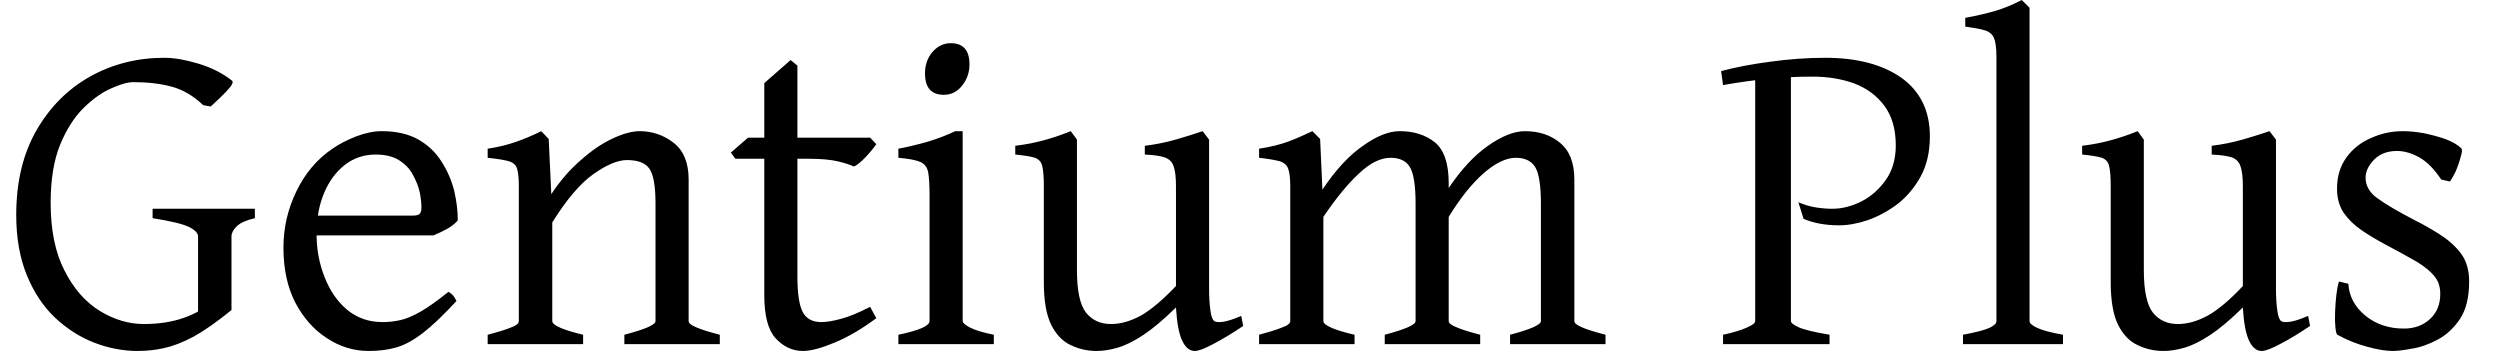 <svg width="77" height="11" viewBox="0 0 77 11" fill="none" xmlns="http://www.w3.org/2000/svg">
<path d="M7.85 6.43V6.72C7.59 6.78 7.403 6.863 7.29 6.97C7.183 7.077 7.13 7.18 7.13 7.28V9.55C7.13 9.55 7.08 9.573 6.98 9.62C6.873 9.673 6.753 9.73 6.62 9.79C6.48 9.85 6.36 9.897 6.26 9.93C6.153 9.963 6.1 9.963 6.1 9.93V7.28C6.1 7.18 6.007 7.083 5.82 6.99C5.627 6.897 5.253 6.807 4.7 6.72V6.43H7.85ZM7.14 2.48C7.187 2.513 7.17 2.58 7.09 2.68C7.01 2.78 6.91 2.887 6.79 3C6.67 3.113 6.57 3.207 6.49 3.28L6.26 3.24C5.96 2.953 5.637 2.763 5.29 2.67C4.95 2.577 4.557 2.53 4.11 2.53C3.937 2.53 3.71 2.593 3.43 2.72C3.15 2.84 2.867 3.04 2.58 3.32C2.293 3.6 2.05 3.98 1.85 4.46C1.657 4.94 1.56 5.537 1.56 6.25C1.56 7.09 1.703 7.787 1.99 8.34C2.27 8.893 2.633 9.307 3.08 9.58C3.52 9.847 3.97 9.98 4.43 9.98C4.89 9.98 5.3 9.917 5.66 9.79C6.02 9.663 6.32 9.49 6.56 9.27C6.613 9.297 6.717 9.34 6.87 9.4C7.017 9.46 7.103 9.51 7.13 9.55C6.677 9.917 6.287 10.19 5.96 10.37C5.633 10.543 5.333 10.66 5.06 10.72C4.793 10.78 4.52 10.81 4.24 10.81C3.787 10.81 3.337 10.723 2.89 10.55C2.45 10.377 2.047 10.117 1.68 9.77C1.32 9.423 1.033 8.987 0.82 8.46C0.607 7.933 0.5 7.32 0.5 6.62C0.5 5.607 0.707 4.74 1.12 4.02C1.533 3.3 2.083 2.747 2.77 2.36C3.463 1.973 4.227 1.78 5.06 1.78C5.36 1.78 5.71 1.84 6.11 1.96C6.51 2.08 6.853 2.253 7.14 2.48ZM14.1 6.79C14.02 6.883 13.91 6.97 13.77 7.05C13.637 7.123 13.497 7.19 13.35 7.25H9.43L9.44 6.64H12.72C12.827 6.64 12.897 6.62 12.93 6.58C12.963 6.547 12.98 6.483 12.98 6.39C12.98 6.263 12.963 6.11 12.93 5.93C12.89 5.75 12.82 5.57 12.72 5.39C12.627 5.21 12.487 5.06 12.3 4.94C12.113 4.82 11.87 4.76 11.57 4.76C11.21 4.76 10.893 4.867 10.62 5.08C10.347 5.293 10.133 5.583 9.98 5.95C9.827 6.317 9.75 6.733 9.75 7.2C9.75 7.68 9.833 8.127 10 8.54C10.16 8.953 10.39 9.287 10.69 9.54C10.997 9.793 11.36 9.92 11.78 9.92C11.967 9.92 12.15 9.9 12.33 9.86C12.51 9.82 12.717 9.733 12.95 9.6C13.183 9.467 13.47 9.263 13.81 8.99C13.87 9.017 13.923 9.06 13.97 9.12C14.01 9.18 14.04 9.23 14.06 9.27C13.653 9.71 13.307 10.04 13.02 10.26C12.733 10.48 12.463 10.627 12.21 10.7C11.957 10.773 11.673 10.81 11.36 10.81C10.893 10.81 10.46 10.677 10.06 10.41C9.66 10.15 9.337 9.783 9.09 9.31C8.85 8.837 8.73 8.277 8.73 7.63C8.73 7.017 8.863 6.437 9.13 5.89C9.397 5.337 9.767 4.9 10.24 4.58C10.44 4.44 10.683 4.313 10.97 4.2C11.257 4.093 11.52 4.04 11.76 4.04C12.207 4.04 12.583 4.127 12.89 4.3C13.19 4.473 13.427 4.7 13.6 4.98C13.78 5.26 13.91 5.56 13.99 5.88C14.063 6.193 14.1 6.497 14.1 6.79ZM22.17 10.6H19.23V10.31C19.87 10.143 20.19 10.003 20.19 9.89V6.27C20.19 5.717 20.123 5.353 19.99 5.18C19.863 5.013 19.637 4.93 19.31 4.93C19.03 4.93 18.687 5.073 18.28 5.36C17.873 5.647 17.45 6.143 17.01 6.85V9.89C17.01 9.957 17.097 10.027 17.27 10.1C17.443 10.173 17.673 10.243 17.96 10.31V10.6H15.02V10.31C15.327 10.23 15.563 10.157 15.73 10.09C15.897 10.03 15.98 9.963 15.98 9.89V5.74C15.98 5.5 15.963 5.323 15.93 5.21C15.903 5.097 15.823 5.017 15.69 4.97C15.557 4.93 15.333 4.893 15.02 4.86V4.58C15.333 4.533 15.623 4.463 15.89 4.37C16.157 4.277 16.417 4.167 16.67 4.04L16.9 4.28L16.98 5.98C17.247 5.573 17.547 5.227 17.88 4.94C18.207 4.647 18.533 4.423 18.86 4.27C19.187 4.117 19.467 4.04 19.7 4.04C20.093 4.04 20.443 4.16 20.75 4.4C21.057 4.64 21.21 5.017 21.21 5.53V9.89C21.21 9.95 21.28 10.01 21.42 10.07C21.56 10.137 21.81 10.217 22.17 10.31V10.6ZM26.8 9.45L26.99 9.8C26.543 10.133 26.117 10.383 25.71 10.55C25.297 10.723 24.97 10.81 24.73 10.81C24.41 10.81 24.13 10.68 23.89 10.42C23.657 10.167 23.54 9.723 23.54 9.09V4.89H22.65L22.51 4.7L23.04 4.24H23.54V2.56L24.35 1.85L24.56 2.02V4.24H26.8L26.99 4.44C26.903 4.567 26.79 4.703 26.65 4.85C26.51 4.997 26.393 5.09 26.3 5.13C26.193 5.077 26.03 5.023 25.81 4.97C25.583 4.917 25.287 4.89 24.92 4.89H24.56V8.5C24.56 9.047 24.617 9.42 24.73 9.62C24.837 9.82 25.027 9.92 25.3 9.92C25.46 9.92 25.66 9.887 25.9 9.82C26.14 9.76 26.44 9.637 26.8 9.45ZM29.86 1.98C29.86 2.233 29.783 2.453 29.63 2.64C29.483 2.827 29.297 2.92 29.07 2.92C28.683 2.92 28.49 2.7 28.49 2.26C28.49 2 28.567 1.78 28.72 1.6C28.88 1.42 29.067 1.33 29.28 1.33C29.667 1.33 29.86 1.547 29.86 1.98ZM30.61 10.6H27.67V10.31C28.31 10.177 28.63 10.037 28.63 9.89V6.02C28.63 5.707 28.617 5.473 28.59 5.32C28.563 5.16 28.483 5.05 28.35 4.99C28.217 4.93 27.99 4.887 27.67 4.86V4.58C27.957 4.527 28.263 4.453 28.59 4.36C28.91 4.26 29.187 4.153 29.42 4.04H29.65V9.89C29.65 9.943 29.727 10.01 29.88 10.09C30.033 10.17 30.277 10.243 30.61 10.31V10.6ZM38.23 9.73L38.29 10.04C37.963 10.26 37.66 10.443 37.38 10.59C37.107 10.737 36.913 10.81 36.8 10.81C36.64 10.81 36.51 10.703 36.41 10.49C36.31 10.277 36.247 9.937 36.22 9.47C35.84 9.843 35.503 10.127 35.21 10.32C34.917 10.513 34.653 10.643 34.42 10.71C34.187 10.777 33.973 10.81 33.78 10.81C33.493 10.81 33.227 10.75 32.98 10.63C32.733 10.517 32.533 10.31 32.38 10.01C32.227 9.703 32.15 9.263 32.15 8.69V5.74C32.15 5.447 32.133 5.237 32.1 5.11C32.073 4.99 32 4.907 31.88 4.86C31.753 4.82 31.55 4.787 31.27 4.76V4.49C31.597 4.45 31.89 4.393 32.15 4.32C32.403 4.253 32.68 4.16 32.98 4.04L33.17 4.3V8.32C33.17 8.953 33.263 9.39 33.45 9.63C33.637 9.863 33.893 9.98 34.22 9.98C34.513 9.98 34.82 9.893 35.14 9.72C35.453 9.54 35.813 9.237 36.22 8.81V5.74C36.22 5.467 36.197 5.263 36.15 5.13C36.11 4.997 36.02 4.903 35.88 4.85C35.747 4.803 35.54 4.773 35.26 4.76V4.49C35.587 4.45 35.903 4.387 36.21 4.3C36.51 4.213 36.787 4.127 37.04 4.04L37.24 4.3V8.86C37.24 9.14 37.253 9.37 37.28 9.55C37.3 9.73 37.34 9.843 37.4 9.89C37.447 9.923 37.54 9.93 37.68 9.91C37.813 9.89 37.997 9.83 38.23 9.73ZM49.45 10.6H46.51V10.31C47.143 10.143 47.46 10.003 47.46 9.89V6.27C47.46 5.71 47.4 5.333 47.28 5.14C47.16 4.953 46.963 4.86 46.69 4.86C46.39 4.86 46.057 5.02 45.69 5.34C45.323 5.667 44.967 6.113 44.62 6.68V9.89C44.62 9.95 44.693 10.01 44.84 10.07C44.98 10.137 45.23 10.217 45.59 10.31V10.6H42.65V10.31C43.283 10.143 43.6 10.003 43.6 9.89V6.27C43.6 5.71 43.54 5.333 43.42 5.14C43.307 4.953 43.11 4.86 42.83 4.86C42.523 4.86 42.2 5.02 41.86 5.34C41.513 5.66 41.147 6.107 40.76 6.68V9.89C40.76 9.957 40.847 10.027 41.02 10.1C41.193 10.173 41.427 10.243 41.72 10.31V10.6H38.78V10.31C39.08 10.23 39.313 10.157 39.48 10.09C39.653 10.03 39.74 9.963 39.74 9.89V5.74C39.74 5.5 39.72 5.323 39.68 5.21C39.647 5.097 39.563 5.017 39.43 4.97C39.29 4.93 39.073 4.893 38.78 4.86V4.58C39.127 4.527 39.427 4.453 39.68 4.36C39.927 4.267 40.173 4.16 40.42 4.04L40.66 4.28L40.73 5.84C41.137 5.233 41.553 4.783 41.98 4.49C42.4 4.19 42.777 4.04 43.11 4.04C43.543 4.04 43.903 4.153 44.19 4.38C44.477 4.613 44.62 5.033 44.62 5.64V5.79C45.007 5.217 45.41 4.783 45.83 4.49C46.257 4.19 46.637 4.04 46.97 4.04C47.403 4.04 47.763 4.16 48.05 4.4C48.343 4.64 48.49 5.017 48.49 5.53V9.89C48.49 9.95 48.56 10.01 48.7 10.07C48.84 10.137 49.09 10.217 49.45 10.31V10.6ZM59.44 4.2C59.44 4.673 59.347 5.083 59.16 5.43C58.973 5.77 58.737 6.053 58.45 6.28C58.157 6.5 57.85 6.667 57.53 6.78C57.21 6.887 56.917 6.94 56.65 6.94C56.223 6.94 55.857 6.873 55.55 6.74L55.39 6.23C55.577 6.31 55.76 6.363 55.94 6.39C56.113 6.417 56.28 6.43 56.44 6.43C56.727 6.43 57.02 6.357 57.32 6.21C57.613 6.063 57.863 5.847 58.07 5.56C58.283 5.267 58.39 4.907 58.39 4.48C58.39 3.98 58.273 3.573 58.04 3.26C57.807 2.947 57.497 2.717 57.11 2.57C56.723 2.43 56.297 2.36 55.83 2.36C55.35 2.36 54.88 2.383 54.42 2.43C53.967 2.477 53.517 2.54 53.07 2.62L53.01 2.19C53.457 2.07 53.963 1.973 54.53 1.9C55.103 1.82 55.667 1.78 56.22 1.78C57.2 1.78 57.983 1.987 58.57 2.4C59.15 2.82 59.44 3.42 59.44 4.2ZM56.35 10.6H53.07V10.31C53.383 10.243 53.627 10.17 53.8 10.09C53.973 10.017 54.06 9.95 54.06 9.89V2.33H55.16V9.89C55.16 9.943 55.24 10.007 55.4 10.08C55.56 10.153 55.877 10.23 56.35 10.31V10.6ZM63.54 10.6H60.46V10.31C60.853 10.237 61.123 10.167 61.27 10.1C61.417 10.033 61.49 9.963 61.49 9.89V1.74C61.49 1.473 61.463 1.28 61.41 1.16C61.357 1.047 61.26 0.97 61.12 0.93C60.98 0.89 60.783 0.853 60.53 0.82V0.55C60.857 0.49 61.16 0.42 61.44 0.34C61.713 0.26 61.99 0.147 62.27 0L62.51 0.24V9.89C62.51 9.957 62.59 10.027 62.75 10.1C62.903 10.173 63.167 10.243 63.54 10.31V10.6ZM71.09 9.73L71.15 10.04C70.823 10.26 70.52 10.443 70.24 10.59C69.967 10.737 69.773 10.81 69.66 10.81C69.5 10.81 69.37 10.703 69.27 10.49C69.17 10.277 69.107 9.937 69.08 9.47C68.7 9.843 68.363 10.127 68.07 10.32C67.777 10.513 67.513 10.643 67.28 10.71C67.047 10.777 66.833 10.81 66.64 10.81C66.353 10.81 66.087 10.75 65.84 10.63C65.593 10.517 65.393 10.31 65.24 10.01C65.087 9.703 65.01 9.263 65.01 8.69V5.74C65.01 5.447 64.993 5.237 64.96 5.11C64.933 4.99 64.86 4.907 64.74 4.86C64.613 4.82 64.41 4.787 64.13 4.76V4.49C64.457 4.45 64.75 4.393 65.01 4.32C65.263 4.253 65.54 4.16 65.84 4.04L66.03 4.3V8.32C66.03 8.953 66.123 9.39 66.31 9.63C66.497 9.863 66.753 9.98 67.08 9.98C67.373 9.98 67.68 9.893 68 9.72C68.32 9.54 68.68 9.237 69.08 8.81V5.74C69.08 5.467 69.057 5.263 69.01 5.13C68.97 4.997 68.883 4.903 68.75 4.85C68.61 4.803 68.4 4.773 68.12 4.76V4.49C68.447 4.45 68.763 4.387 69.07 4.3C69.37 4.213 69.647 4.127 69.9 4.04L70.1 4.3V8.86C70.1 9.14 70.113 9.37 70.14 9.55C70.16 9.73 70.2 9.843 70.26 9.89C70.307 9.923 70.4 9.93 70.54 9.91C70.673 9.89 70.857 9.83 71.09 9.73ZM76.05 8.67C76.05 9.15 75.957 9.533 75.77 9.82C75.577 10.107 75.347 10.32 75.08 10.46C74.807 10.607 74.54 10.7 74.28 10.74C74.027 10.787 73.833 10.81 73.7 10.81C73.487 10.81 73.223 10.767 72.91 10.68C72.603 10.6 72.297 10.477 71.99 10.31C71.963 10.29 71.943 10.213 71.93 10.08C71.917 9.953 71.913 9.8 71.92 9.62C71.927 9.433 71.94 9.253 71.96 9.08C71.98 8.907 72.007 8.77 72.04 8.67L72.33 8.74C72.35 9.12 72.523 9.447 72.85 9.72C73.177 9.987 73.573 10.12 74.04 10.12C74.367 10.12 74.637 10.02 74.85 9.82C75.057 9.627 75.16 9.37 75.16 9.05C75.16 8.837 75.103 8.66 74.99 8.52C74.877 8.373 74.697 8.223 74.45 8.07C74.197 7.923 73.87 7.743 73.47 7.53C73.217 7.397 72.977 7.253 72.75 7.1C72.523 6.947 72.337 6.767 72.19 6.56C72.05 6.353 71.98 6.103 71.98 5.81C71.98 5.437 72.077 5.117 72.27 4.85C72.463 4.583 72.717 4.383 73.03 4.25C73.337 4.11 73.663 4.04 74.01 4.04C74.197 4.04 74.407 4.06 74.64 4.1C74.873 4.147 75.097 4.207 75.31 4.28C75.523 4.36 75.687 4.453 75.8 4.56C75.84 4.593 75.837 4.683 75.79 4.83C75.75 4.983 75.697 5.137 75.63 5.29C75.557 5.437 75.5 5.537 75.46 5.59L75.19 5.53C74.977 5.21 74.753 4.983 74.52 4.85C74.28 4.717 74.05 4.65 73.83 4.65C73.53 4.65 73.293 4.74 73.12 4.92C72.947 5.1 72.86 5.283 72.86 5.47C72.86 5.723 72.983 5.937 73.23 6.11C73.477 6.29 73.857 6.513 74.37 6.78C74.637 6.913 74.9 7.063 75.16 7.23C75.413 7.39 75.627 7.583 75.8 7.81C75.967 8.037 76.05 8.323 76.05 8.67Z" fill="black"/>
</svg>
